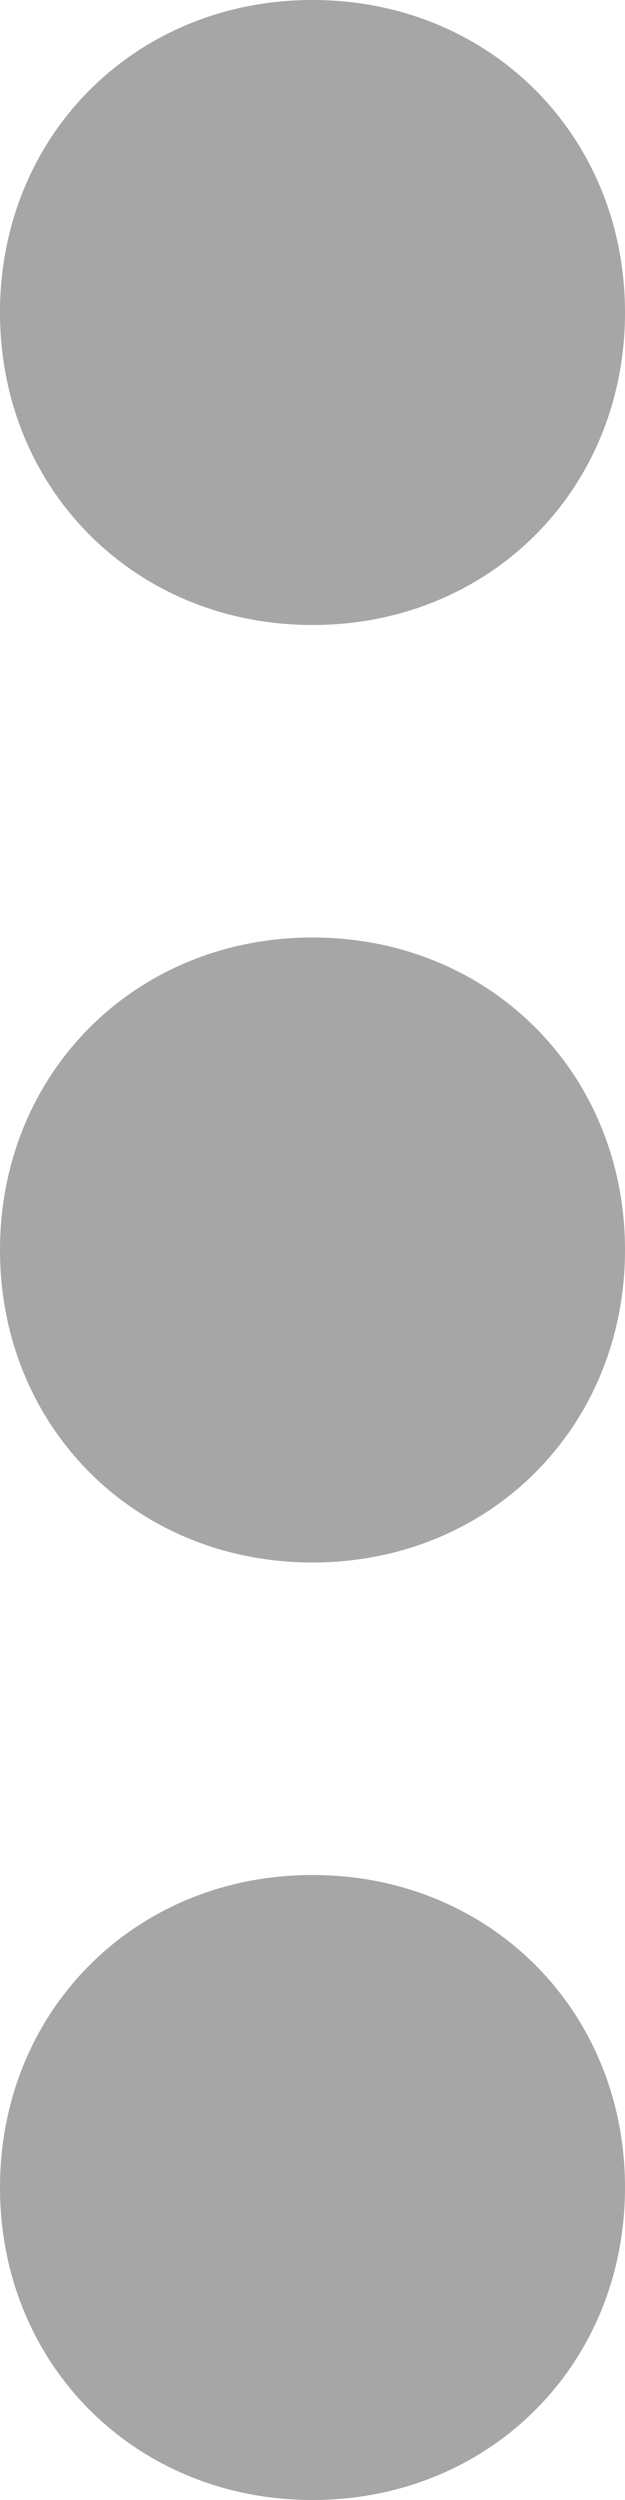 <svg xmlns="http://www.w3.org/2000/svg" id="Layer_1" viewBox="0 0 6 24"><style>.st0{fill-rule:evenodd;clip-rule:evenodd;fill:#A6A6A6;}</style><path d="M3 6c1.7 0 3-1.3 3-3S4.7 0 3 0 0 1.3 0 3s1.3 3 3 3zm0 3c-1.7 0-3 1.3-3 3s1.3 3 3 3 3-1.3 3-3-1.3-3-3-3zm0 9c-1.7 0-3 1.3-3 3s1.3 3 3 3 3-1.3 3-3-1.3-3-3-3z" class="st0"/></svg>